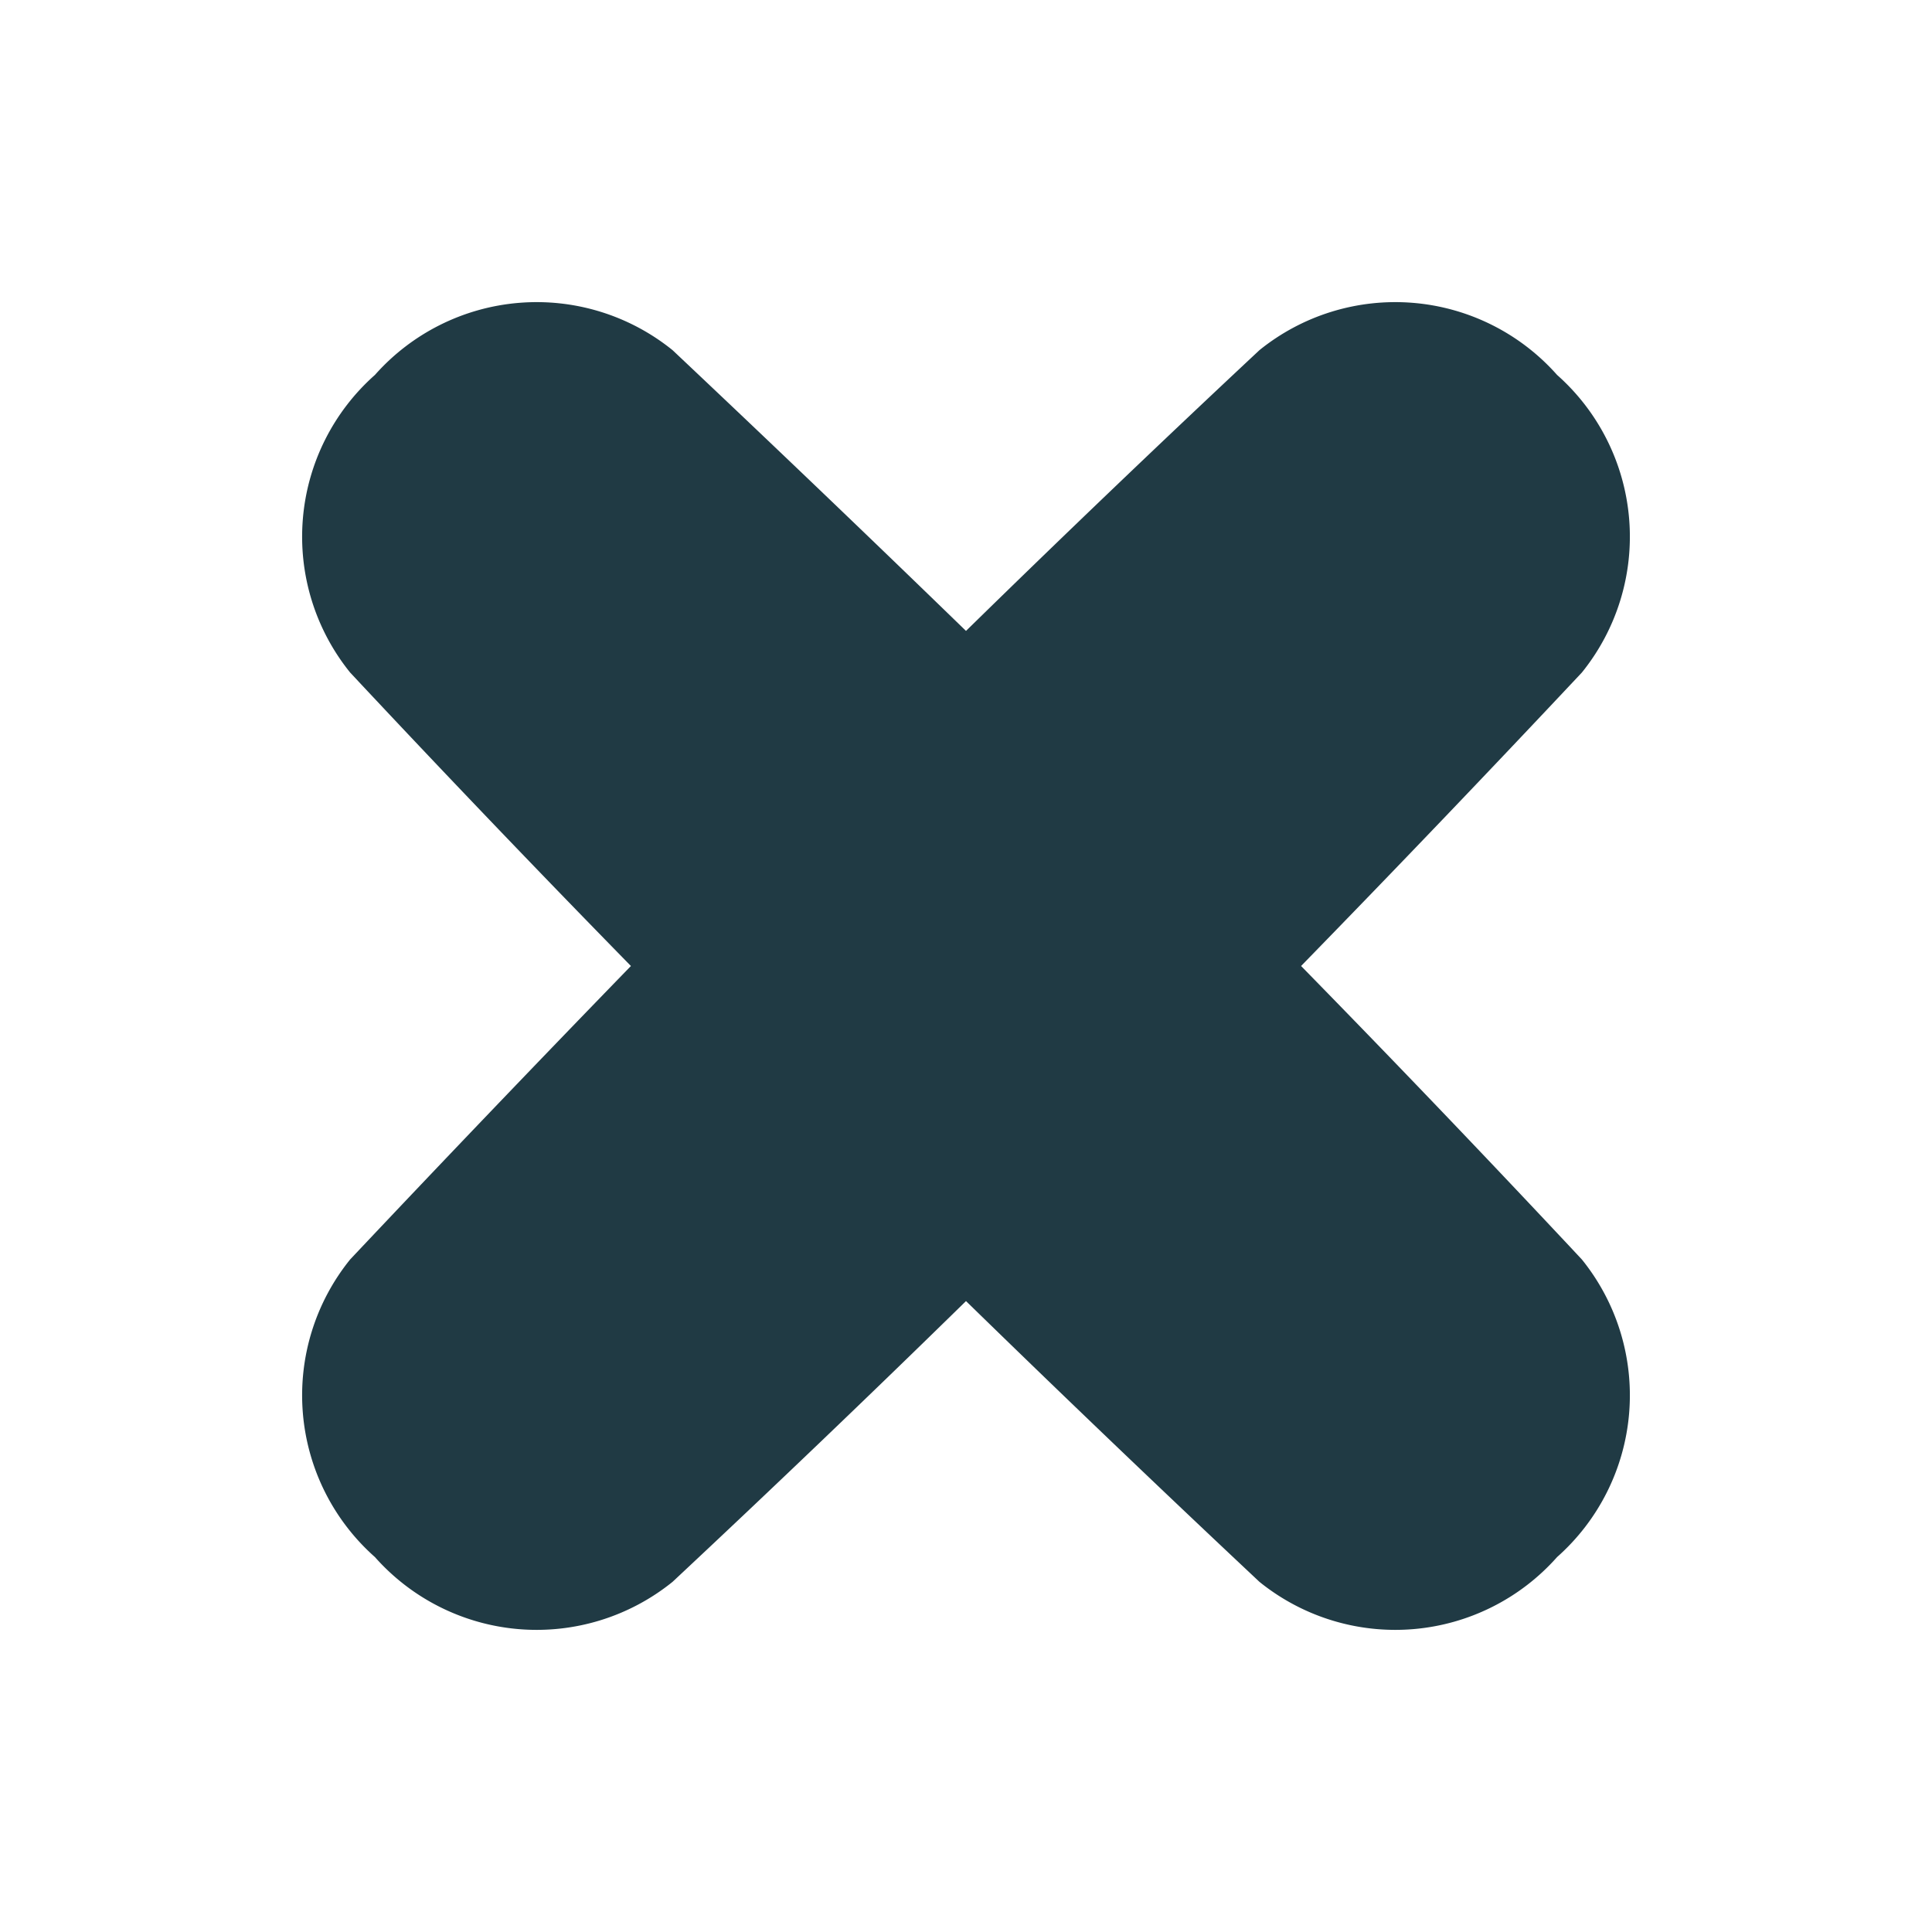 <svg xmlns="http://www.w3.org/2000/svg" viewBox="0 0 32 32"><title>cross</title><path d="M21.55,16q2.35-2.41,4.65-4.86a3.58,3.58,0,0,0-.41-4.93,3.58,3.58,0,0,0-4.93-.41Q18.4,8.1,16,10.45,13.59,8.11,11.14,5.8a3.58,3.58,0,0,0-4.93.41,3.58,3.58,0,0,0-.41,4.93Q8.1,13.6,10.45,16,8.11,18.41,5.8,20.86a3.58,3.58,0,0,0,.41,4.93,3.58,3.58,0,0,0,4.93.41Q13.6,23.9,16,21.55q2.41,2.35,4.86,4.65a3.58,3.58,0,0,0,4.93-.41,3.58,3.58,0,0,0,.41-4.93Q23.9,18.4,21.55,16Z" fill="#203a44"/></svg>